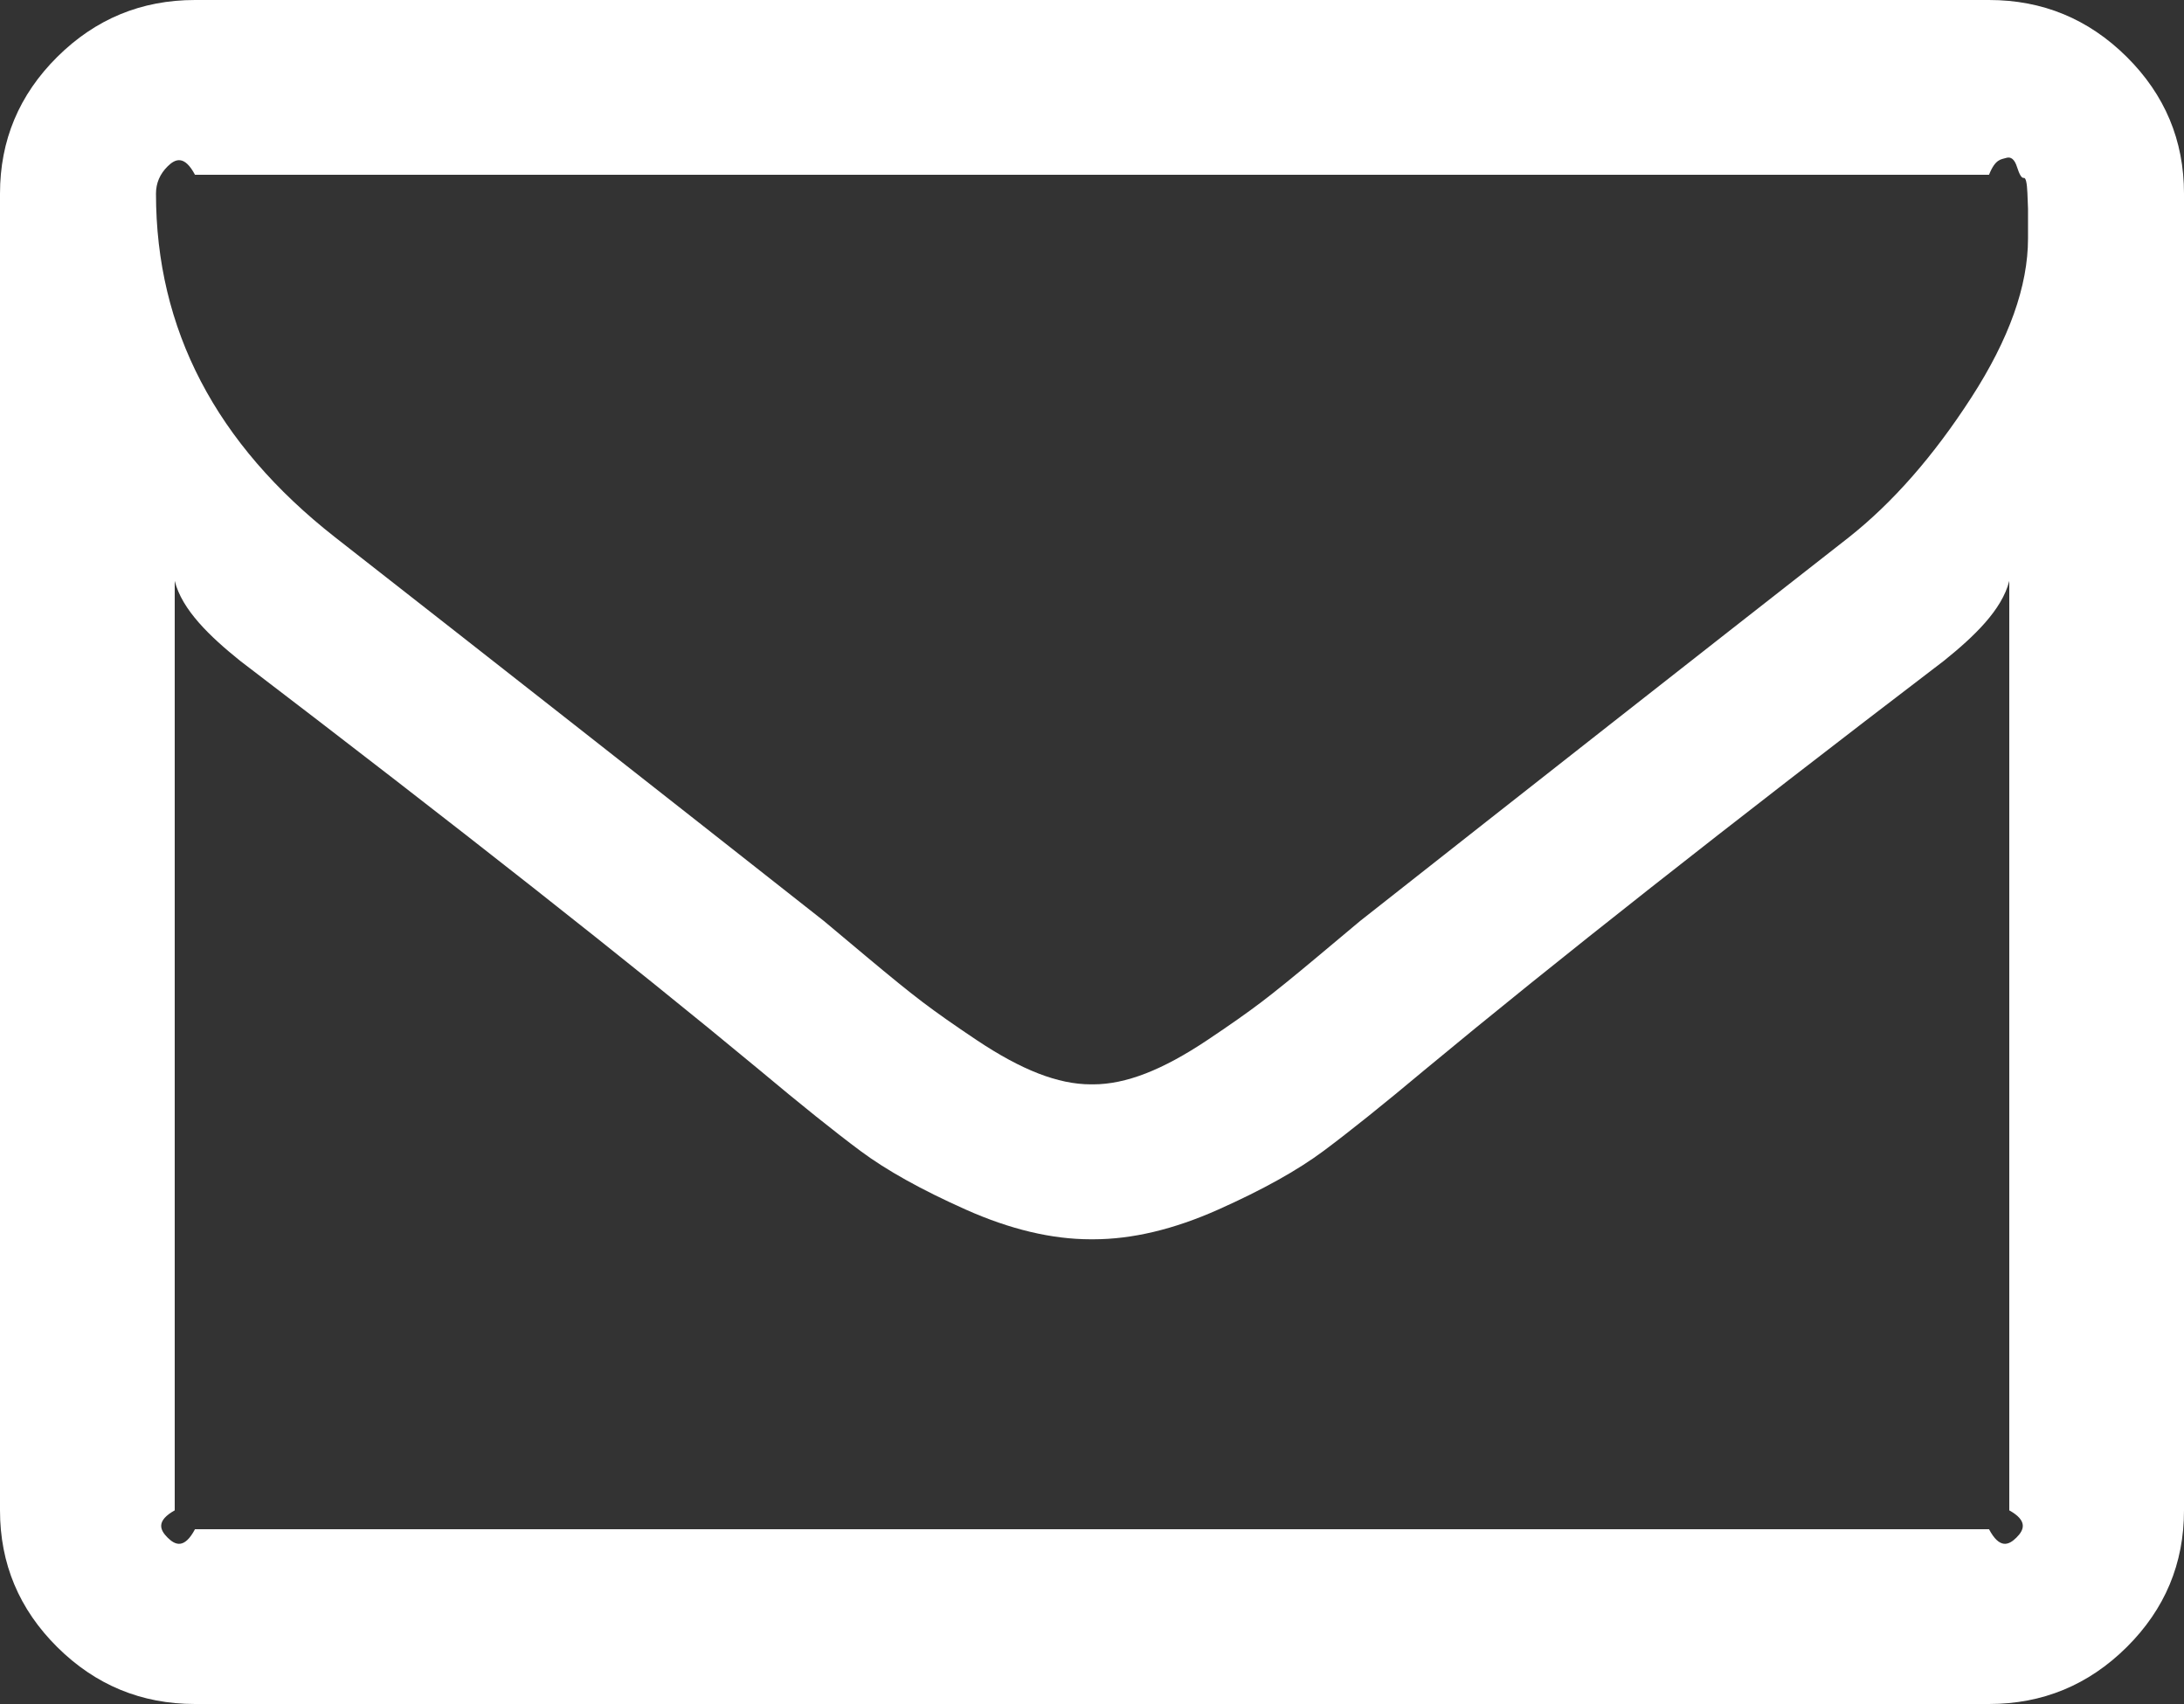 ﻿<?xml version="1.0" encoding="utf-8"?>
<svg version="1.1" xmlns:xlink="http://www.w3.org/1999/xlink" width="50px" height="39px" xmlns="http://www.w3.org/2000/svg">
  <rect width="100%" height="100%" fill="#333333" stroke="none"/>
  <g transform="matrix(1 0 0 1 -658 -3892 )">
    <path d="M 46.164 35.191  C 46.34 35.016  46.429 34.808  46 34.568  L 46 13.295  C 45.833 13.96  45.192 14.57  44.503 15.124  C 39.518 18.928  35.556 22.048  32.617 24.486  C 31.669 25.28  30.897 25.898  30.301 26.342  C 29.706 26.785  28.902 27.233  27.888 27.685  C 26.874 28.137  25.921 28.364  25.028 28.364  L 25 28.364  L 24.972 28.364  C 24.079 28.364  23.126 28.137  22.112 27.685  C 21.098 27.233  20.294 26.785  19.699 26.342  C 19.103 25.898  18.331 25.28  17.383 24.486  C 14.444 22.048  10.482 18.928  5.497 15.124  C 4.808 14.57  4.167 13.96  4 13.295  L 4 34.568  C 3.571 34.808  3.66 35.016  3.836 35.191  C 4.013 35.367  4.222 35.455  4.464 35  L 45.536 35  C 45.778 35.455  45.987 35.367  46.164 35.191  Z M 45.131 9.099  C 45.996 7.76  46.429 6.546  46.429 5.457  L 46.429 5.152  L 46.429 4.778  C 46.429 4.778  46.424 4.658  46.415 4.418  C 46.405 4.178  46.377 4.062  46.331 4.072  C 46.284 4.081  46.233 3.998  46.177 3.822  C 46.122 3.647  46.038 3.578  45.926 3.615  C 45.815 3.652  45.685 3.629  45.536 4  L 4.464 4  C 4.222 3.545  4.013 3.633  3.836 3.809  C 3.66 3.984  3.571 4.192  3.571 4.432  C 3.571 7.534  4.939 10.156  7.673 12.298  C 11.263 15.105  14.993 18.032  18.862 21.079  C 18.973 21.171  19.299 21.444  19.838 21.896  C 20.378 22.348  20.805 22.695  21.122 22.935  C 21.438 23.175  21.852 23.466  22.363 23.807  C 22.875 24.149  23.344 24.403  23.772 24.569  C 24.2 24.735  24.6 24.818  24.972 24.818  L 25 24.818  L 25.028 24.818  C 25.4 24.818  25.8 24.735  26.228 24.569  C 26.656 24.403  27.125 24.149  27.637 23.807  C 28.148 23.466  28.562 23.175  28.878 22.935  C 29.195 22.695  29.622 22.348  30.162 21.896  C 30.701 21.444  31.027 21.171  31.138 21.079  C 35.007 18.032  38.737 15.105  42.327 12.298  C 43.331 11.504  44.266 10.438  45.131 9.099  Z M 48.689 1.302  C 49.563 2.17  50 3.213  50 4.432  L 50 34.568  C 50 35.787  49.563 36.83  48.689 37.698  C 47.814 38.566  46.763 39  45.536 39  L 4.464 39  C 3.237 39  2.186 38.566  1.311 37.698  C 0.437 36.83  0 35.787  0 34.568  L 0 4.432  C 0 3.213  0.437 2.17  1.311 1.302  C 2.186 0.434  3.237 0  4.464 0  L 45.536 0  C 46.763 0  47.814 0.434  48.689 1.302  Z " fill-rule="nonzero" fill="#ffffff" stroke="none" transform="matrix(1 0 0 1 658 3892 )" />
  </g>
</svg>